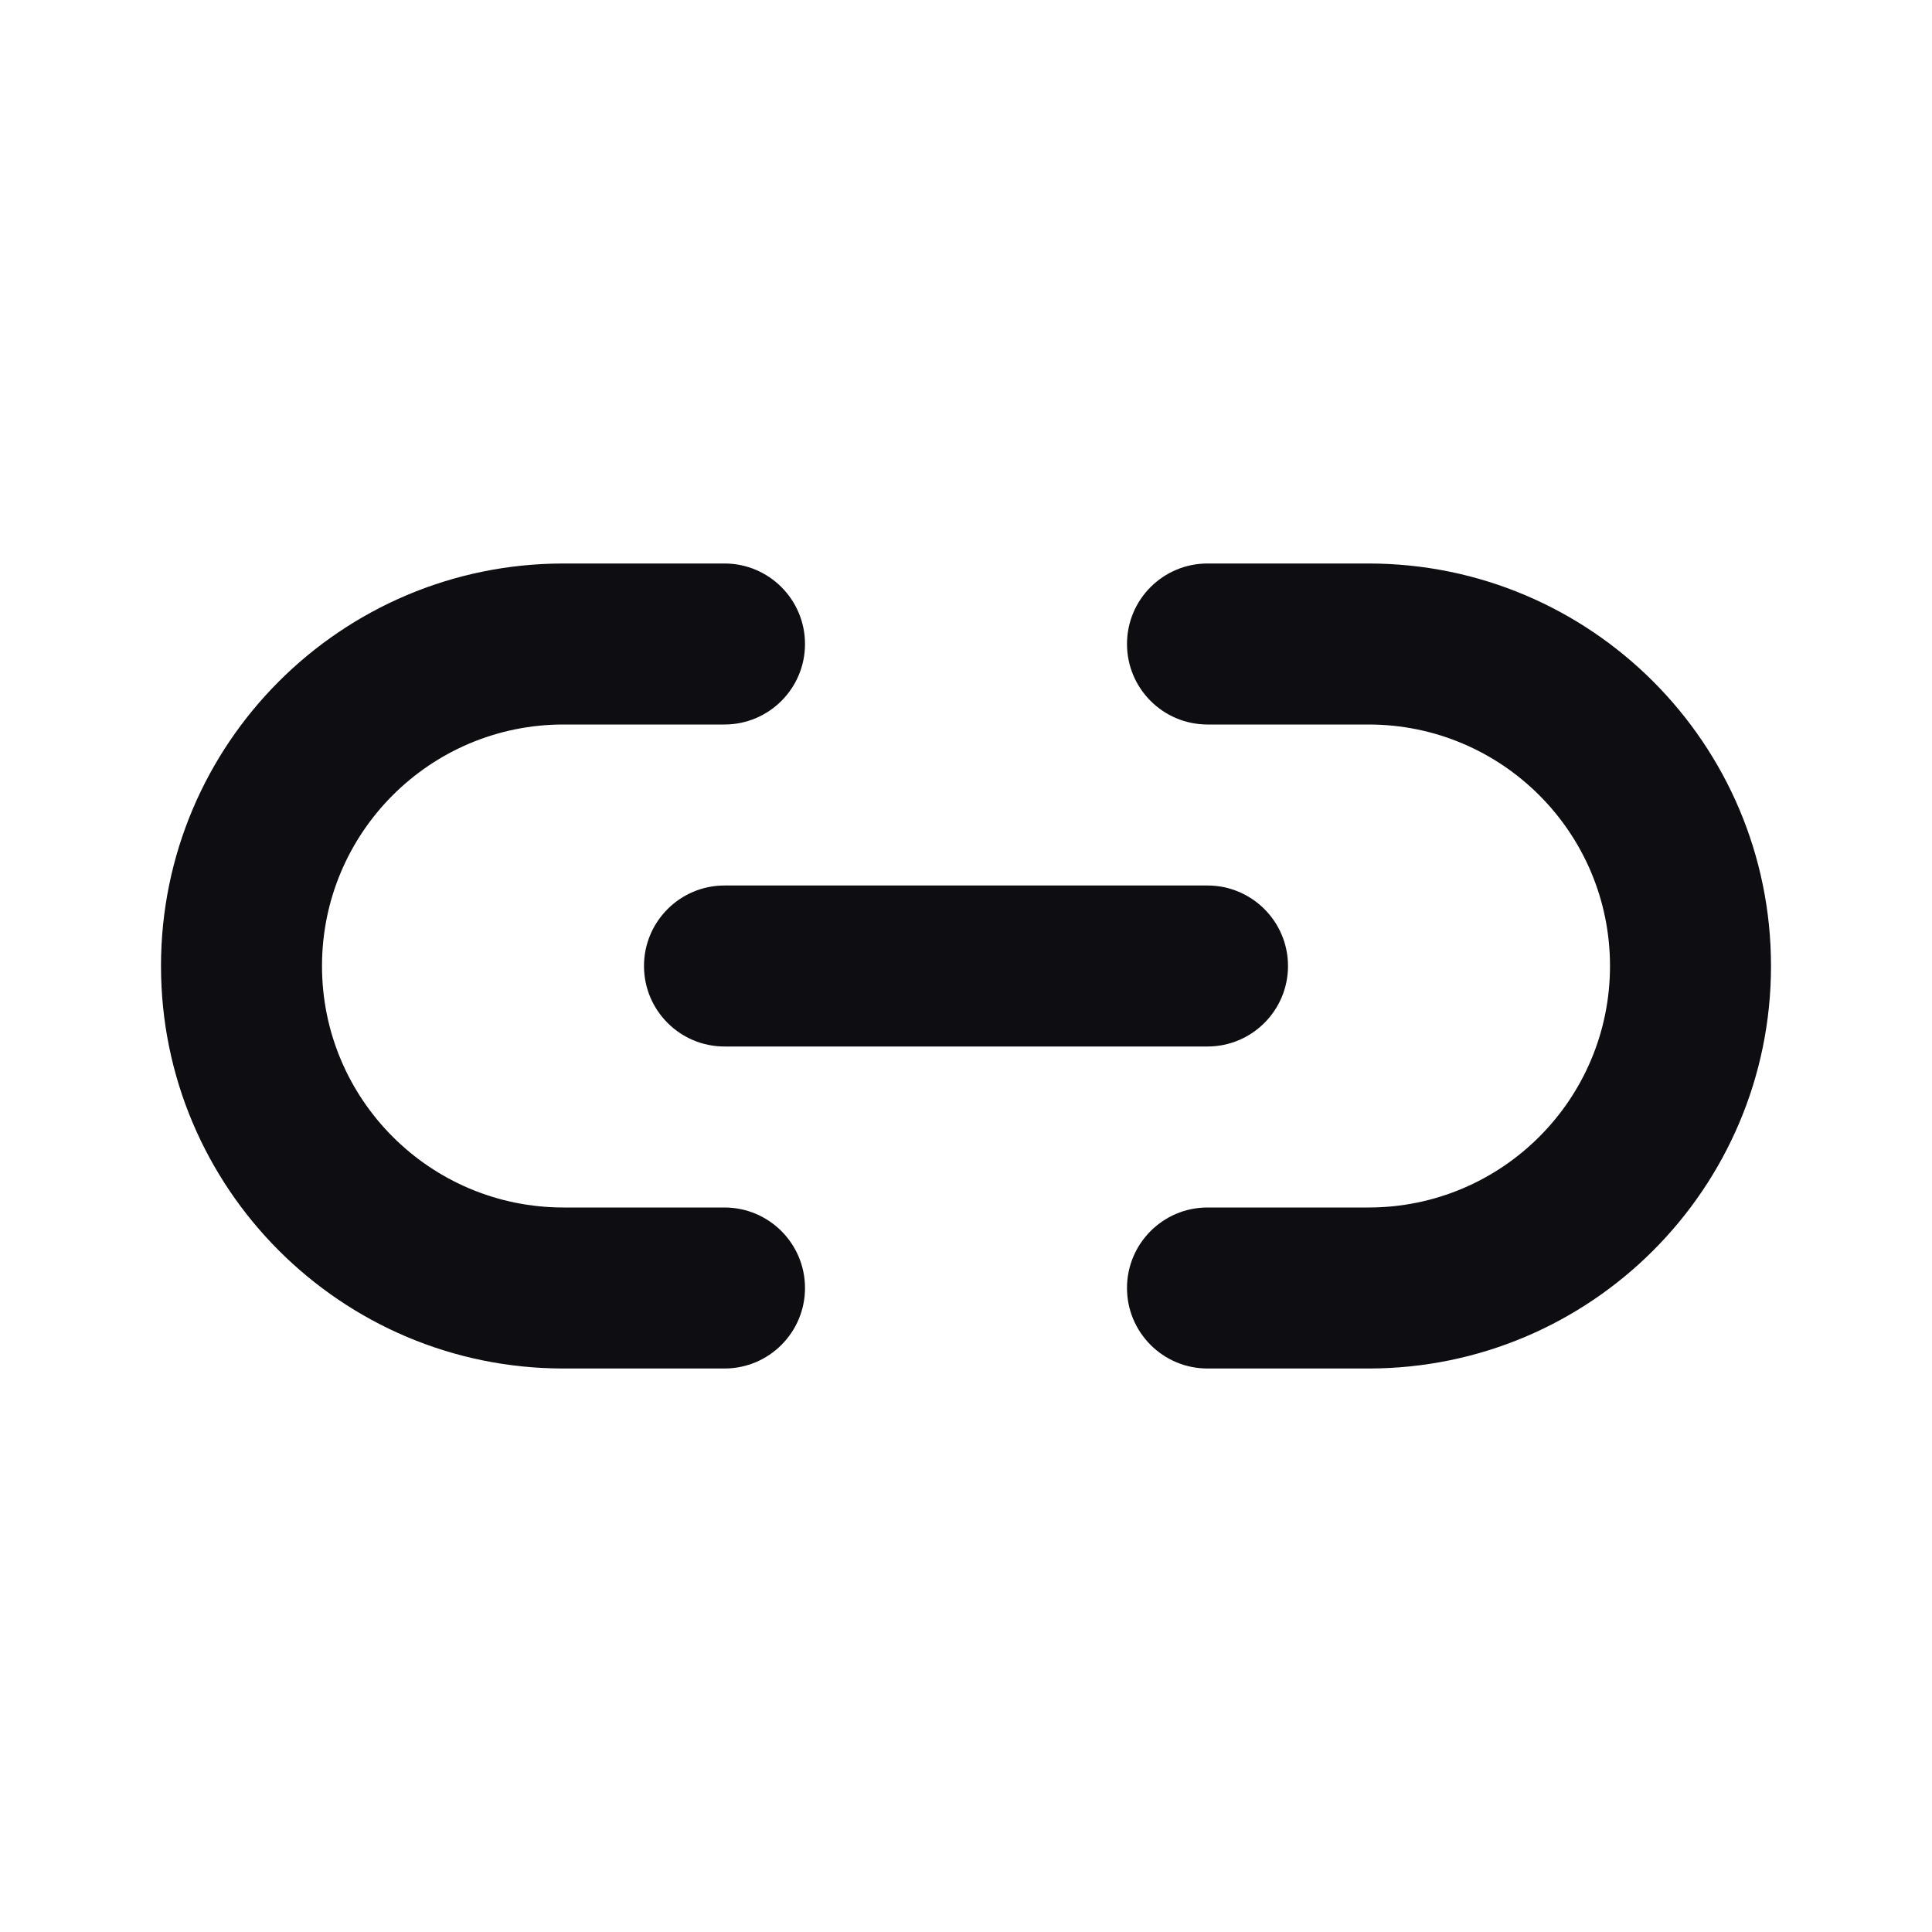 <svg width="24" height="24" viewBox="0 0 24 24" fill="none" xmlns="http://www.w3.org/2000/svg">
<path d="M7 7C4.239 7 2 9.239 2 12C2 14.761 4.239 17 7 17H9C9.552 17 10 16.552 10 16C10 15.448 9.552 15 9 15H7C5.343 15 4 13.657 4 12C4 10.343 5.343 9 7 9H9C9.552 9 10 8.552 10 8C10 7.448 9.552 7 9 7H7Z" fill="#0D0D12"/>
<path d="M15 7C14.448 7 14 7.448 14 8C14 8.552 14.448 9 15 9H17C18.657 9 20 10.343 20 12C20 13.657 18.657 15 17 15H15C14.448 15 14 15.448 14 16C14 16.552 14.448 17 15 17H17C19.761 17 22 14.761 22 12C22 9.239 19.761 7 17 7H15Z" fill="#0D0D12"/>
<path d="M9 11C8.448 11 8 11.448 8 12C8 12.552 8.448 13 9 13H15C15.552 13 16 12.552 16 12C16 11.448 15.552 11 15 11H9Z" fill="#0D0D12"/>
</svg>
